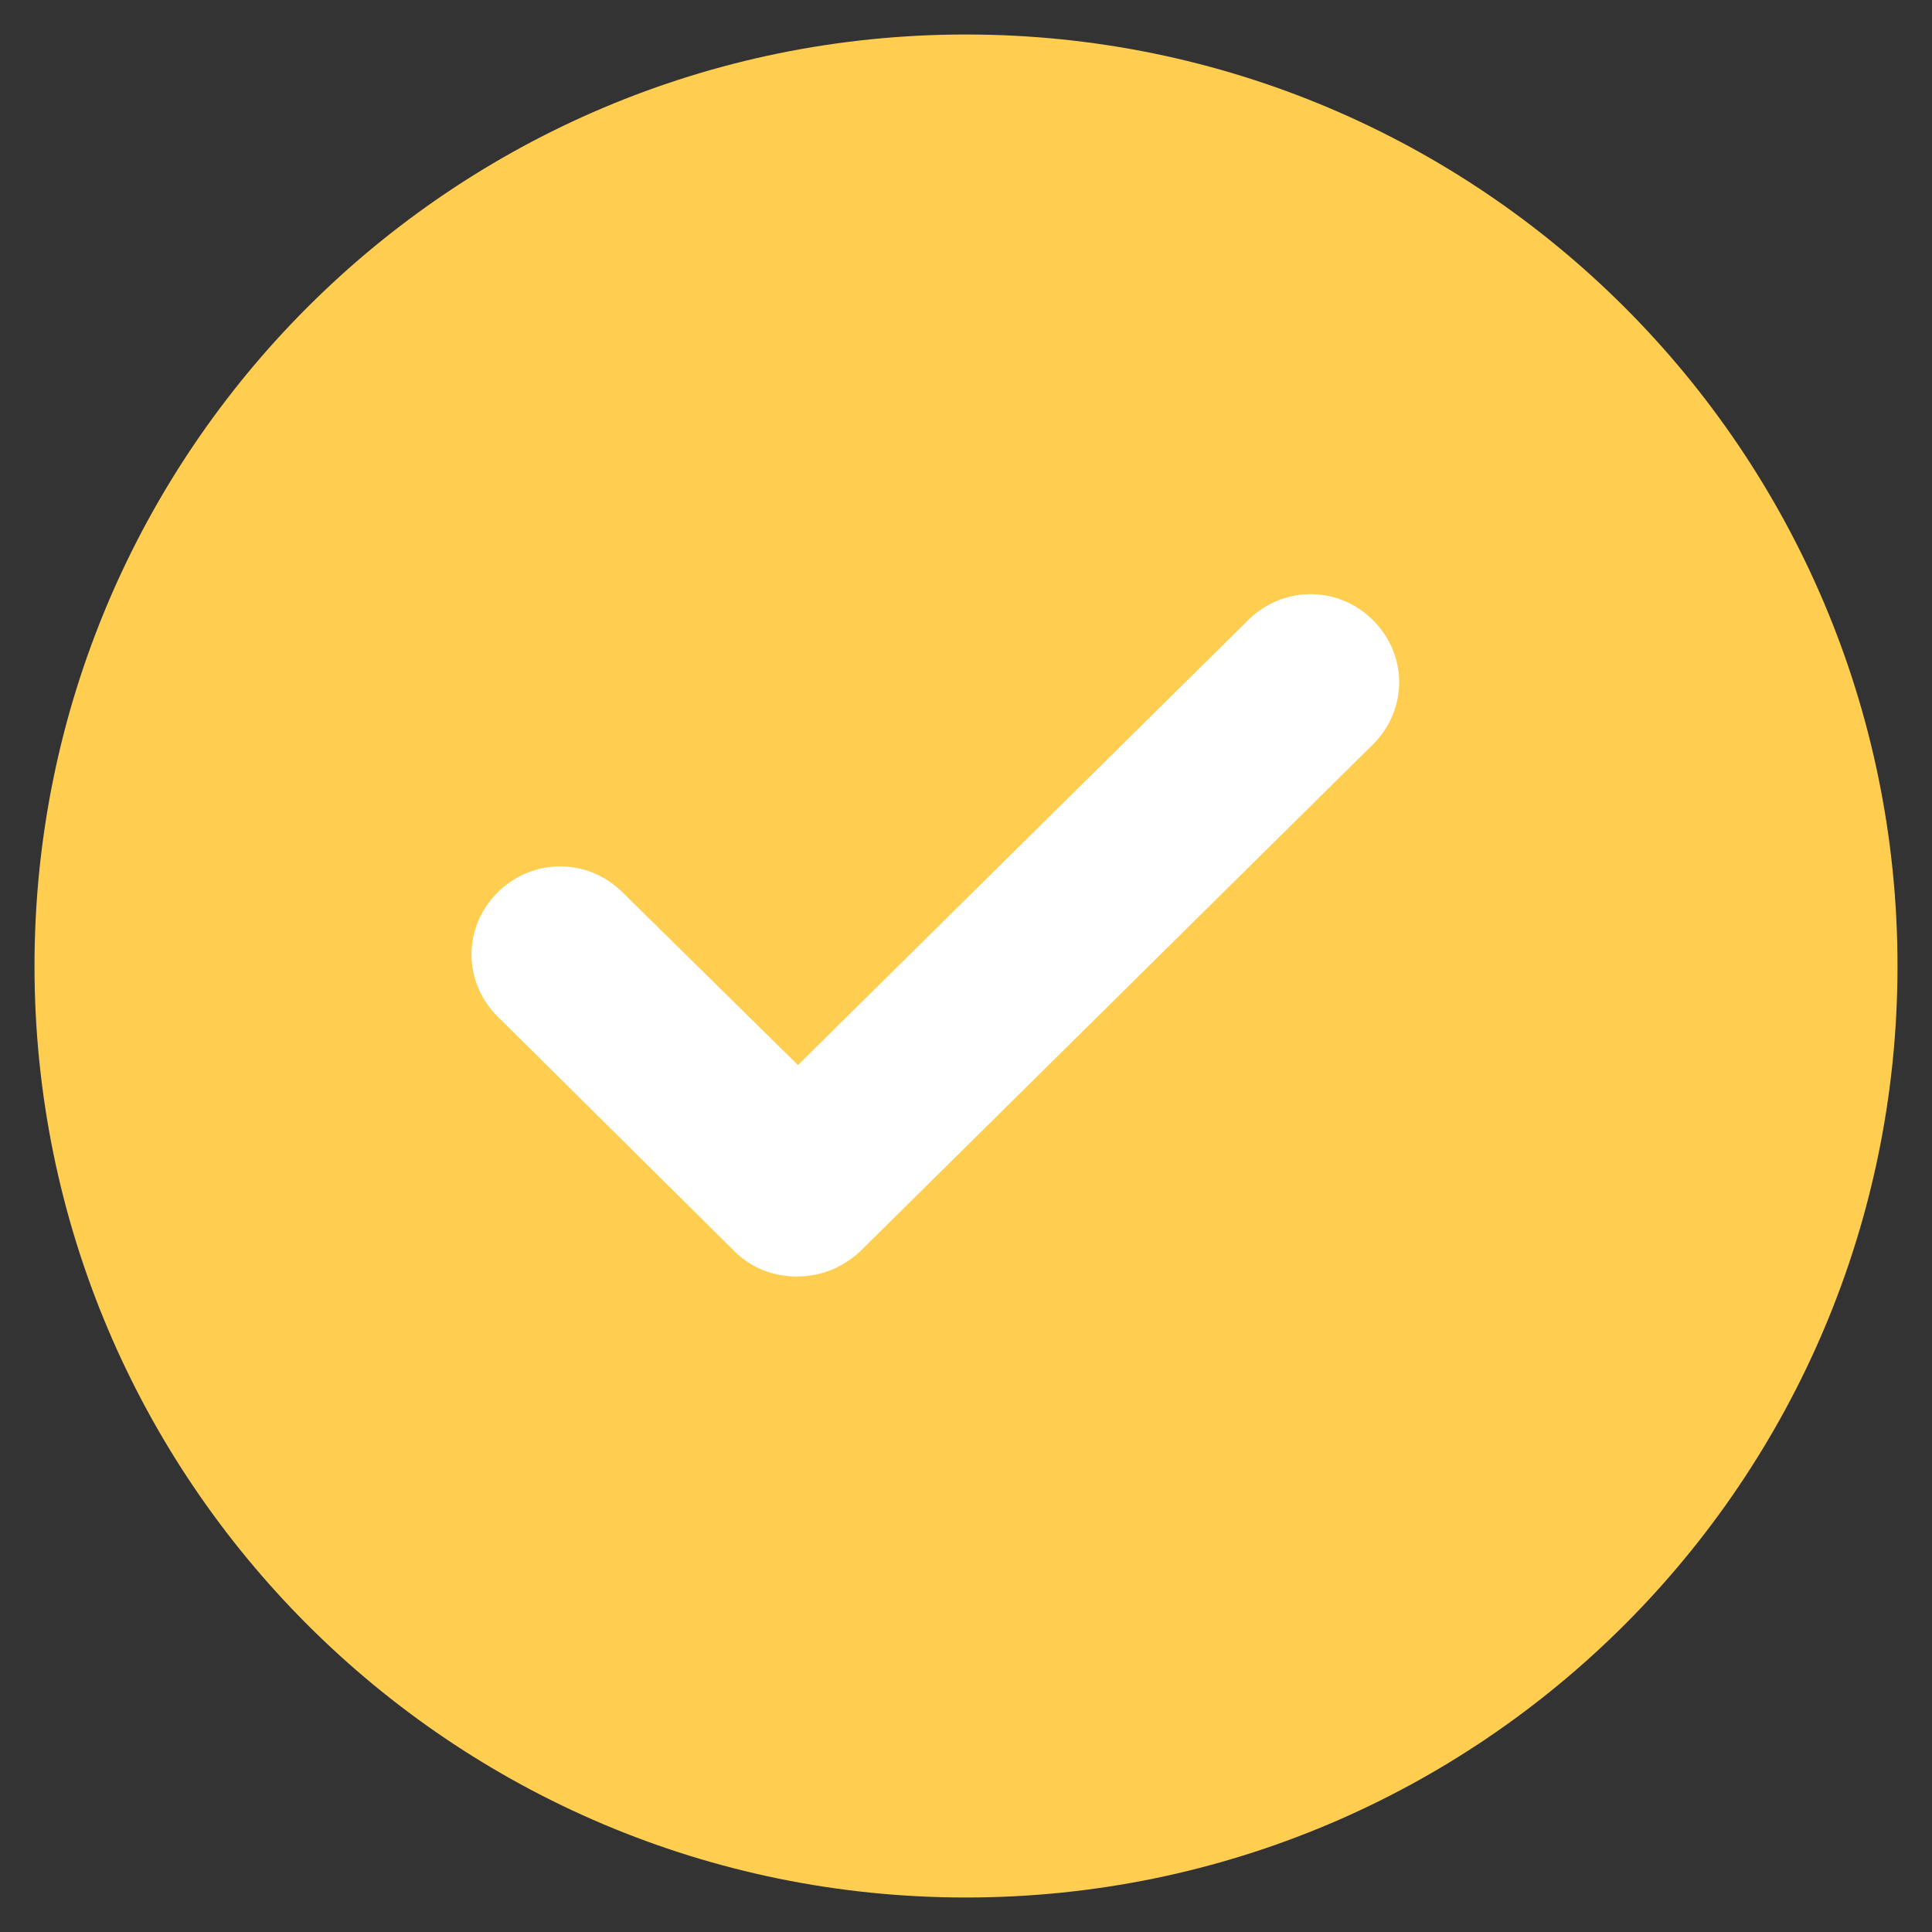 <svg width="28" height="28" viewBox="0 0 28 28" fill="none" xmlns="http://www.w3.org/2000/svg">
<rect x="0" y="0" width="28" height="28" fill="#333333" stroke="none"/>
<g clip-path="url(#clip0_21_9)">
<path d="M14 2C20.627 2 26 7.373 26 14C26 20.627 20.627 26 14 26C7.373 26 2 20.627 2 14C2 7.373 7.373 2 14 2Z" fill="#FFCE50" stroke="#FFCE50" stroke-width="3"/>
<path d="M10.82 17.956C11.026 18.16 11.281 18.25 11.548 18.25C11.816 18.25 12.065 18.159 12.283 17.965L12.292 17.956L19.721 10.612C20.13 10.207 20.13 9.569 19.721 9.164C19.314 8.76 18.674 8.76 18.266 9.164C18.267 9.164 18.266 9.164 18.266 9.164L11.565 15.787L8.845 13.109C8.845 13.109 8.845 13.109 8.845 13.109C8.438 12.705 7.798 12.705 7.39 13.109C6.981 13.514 6.981 14.152 7.39 14.557L10.82 17.956Z" fill="white"/>
<path d="M10.82 17.956L10.984 17.79M10.82 17.956C11.026 18.16 11.281 18.25 11.548 18.25C11.816 18.25 12.065 18.159 12.283 17.965L12.292 17.956L19.721 10.612C20.13 10.207 20.13 9.569 19.721 9.164C19.314 8.76 18.674 8.76 18.266 9.164M10.82 17.956L7.39 14.557C6.981 14.152 6.981 13.514 7.39 13.109C7.798 12.705 8.438 12.705 8.845 13.109M18.266 9.164C18.266 9.164 18.267 9.164 18.266 9.164ZM18.266 9.164L11.565 15.787L8.845 13.109M8.845 13.109C8.845 13.109 8.845 13.109 8.845 13.109Z" stroke="white" stroke-width="0.5"/>
</g>
<defs>
<clipPath id="clip0_21_9">
<rect width="28" height="28" fill="white"/>
</clipPath>
</defs>
</svg>
